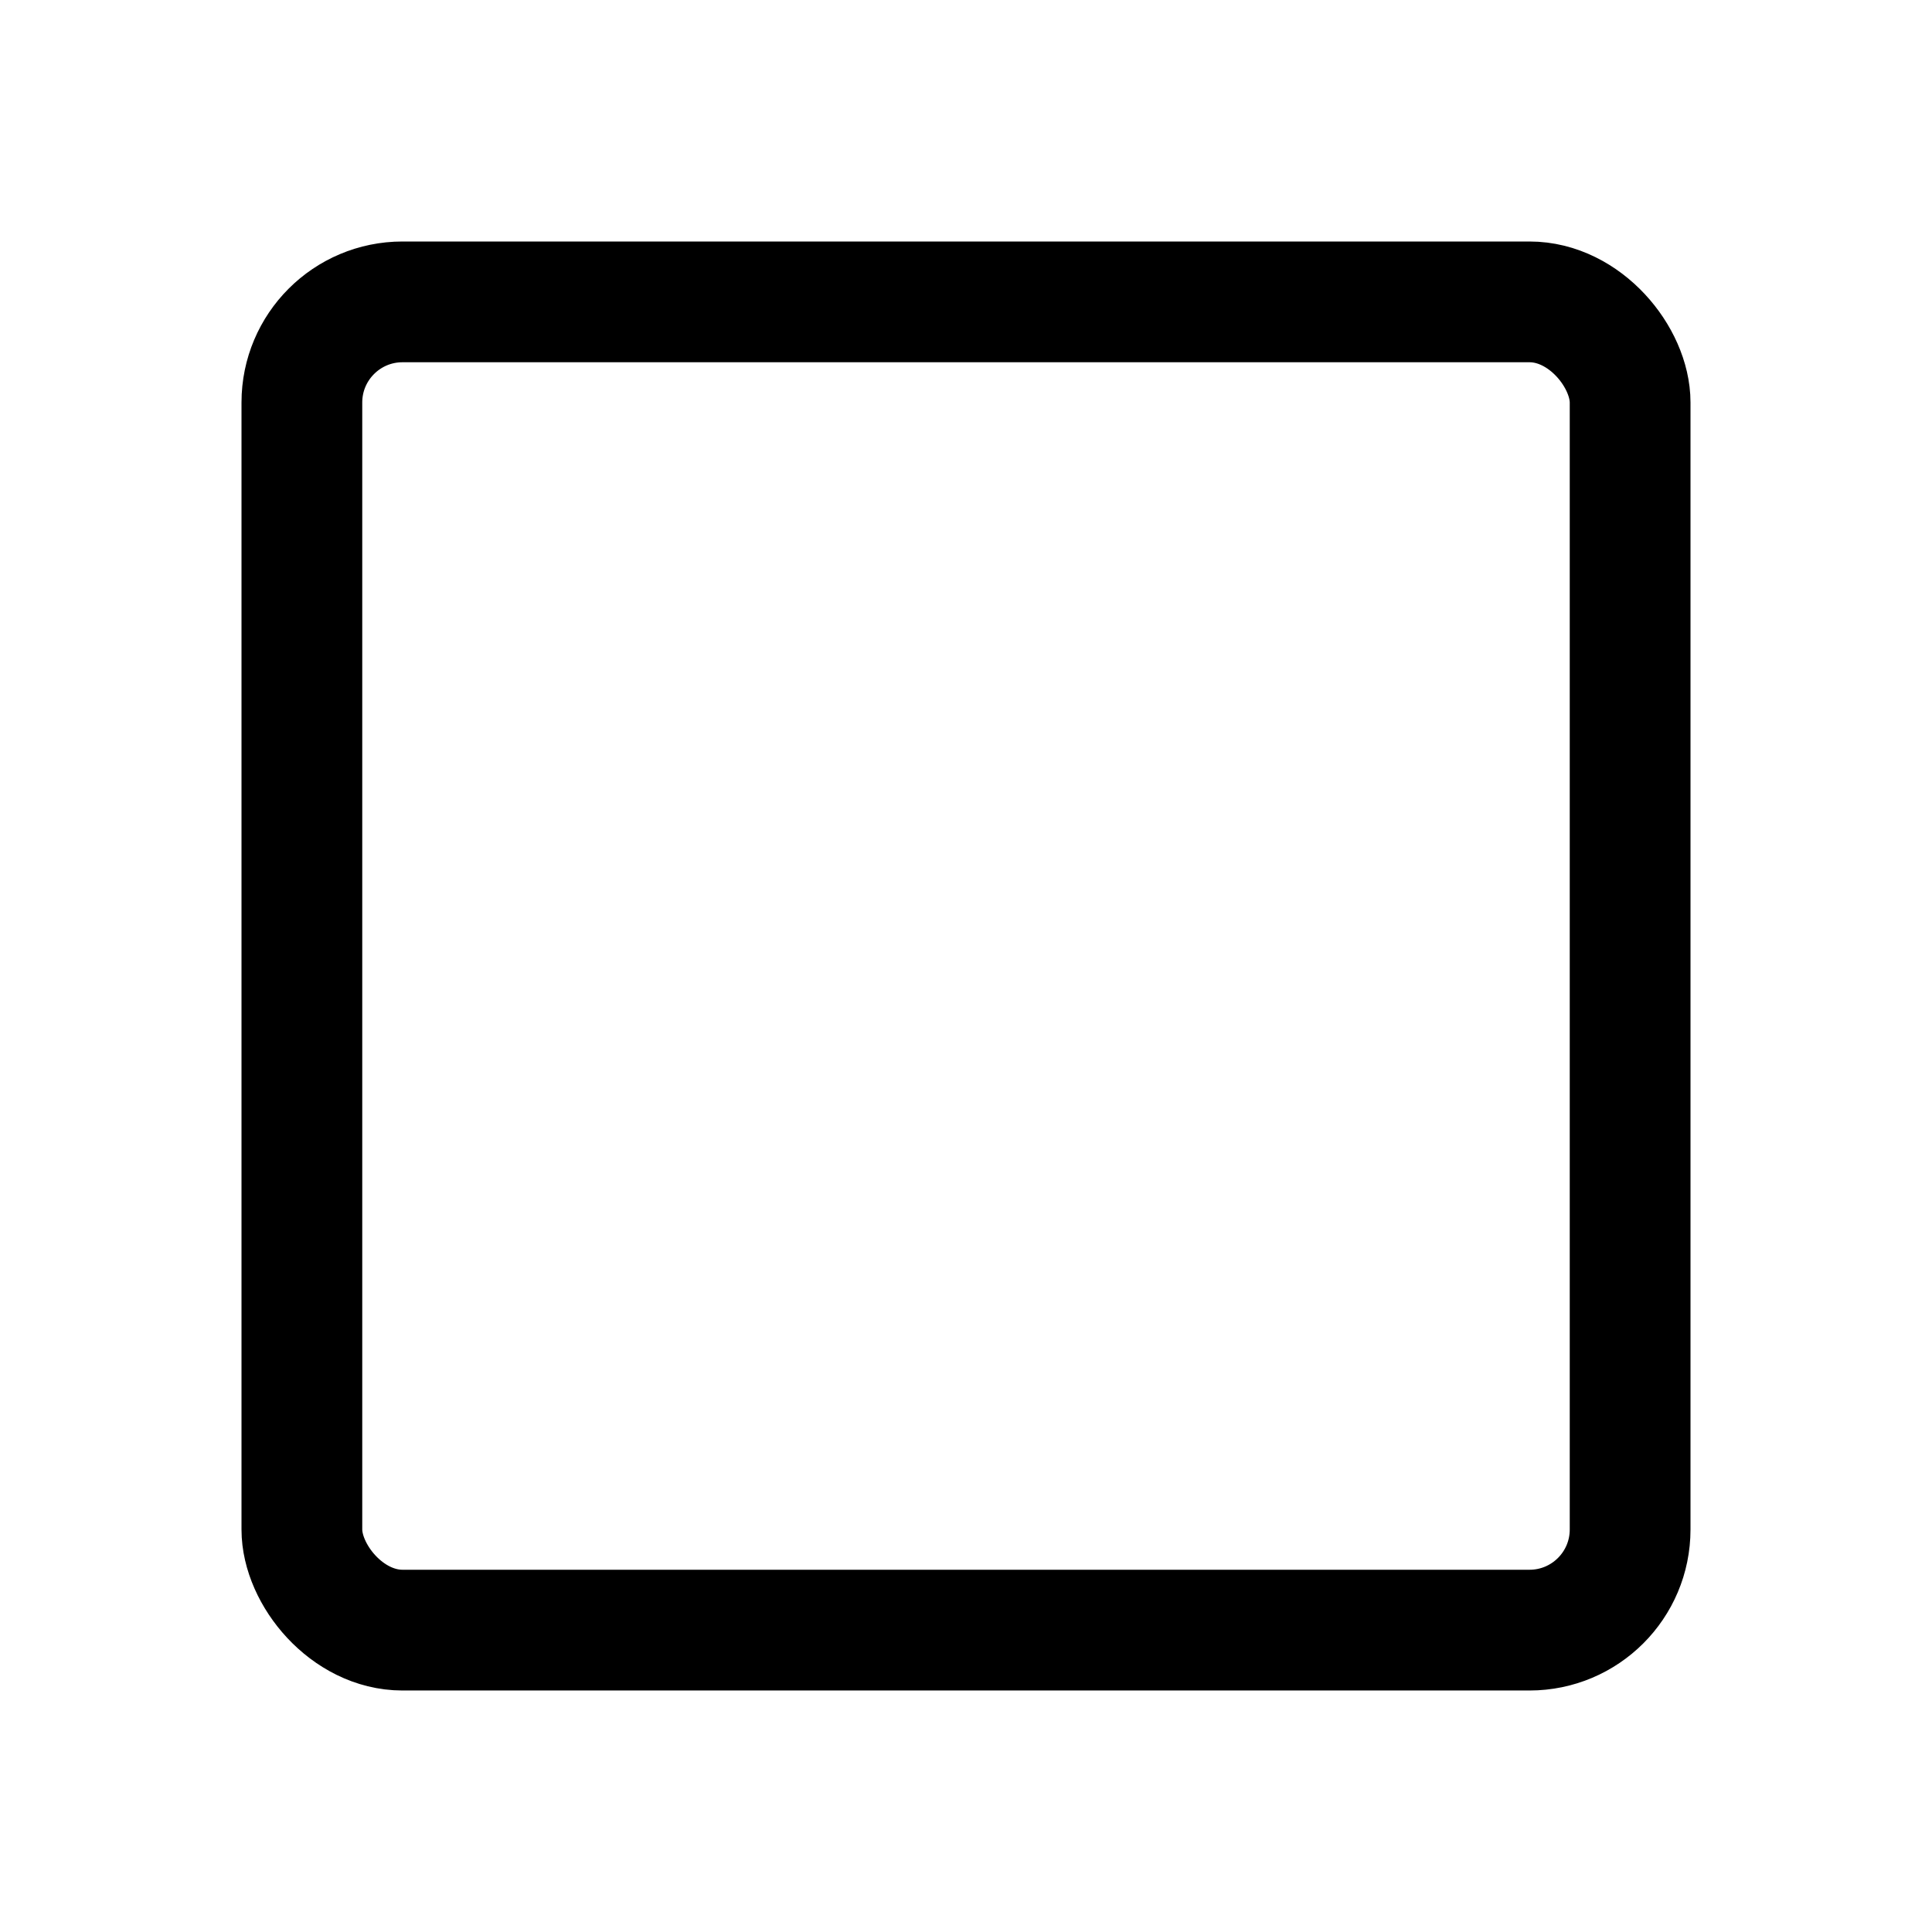 <svg width="24" height="24" viewBox="0 0 24 24" fill="none" xmlns="http://www.w3.org/2000/svg">
  <rect x="3.75" y="3.75" width="16.5" height="16.5" rx="1.25" stroke="currentColor" stroke-width="1.5"
    stroke-linejoin="round" />
</svg>